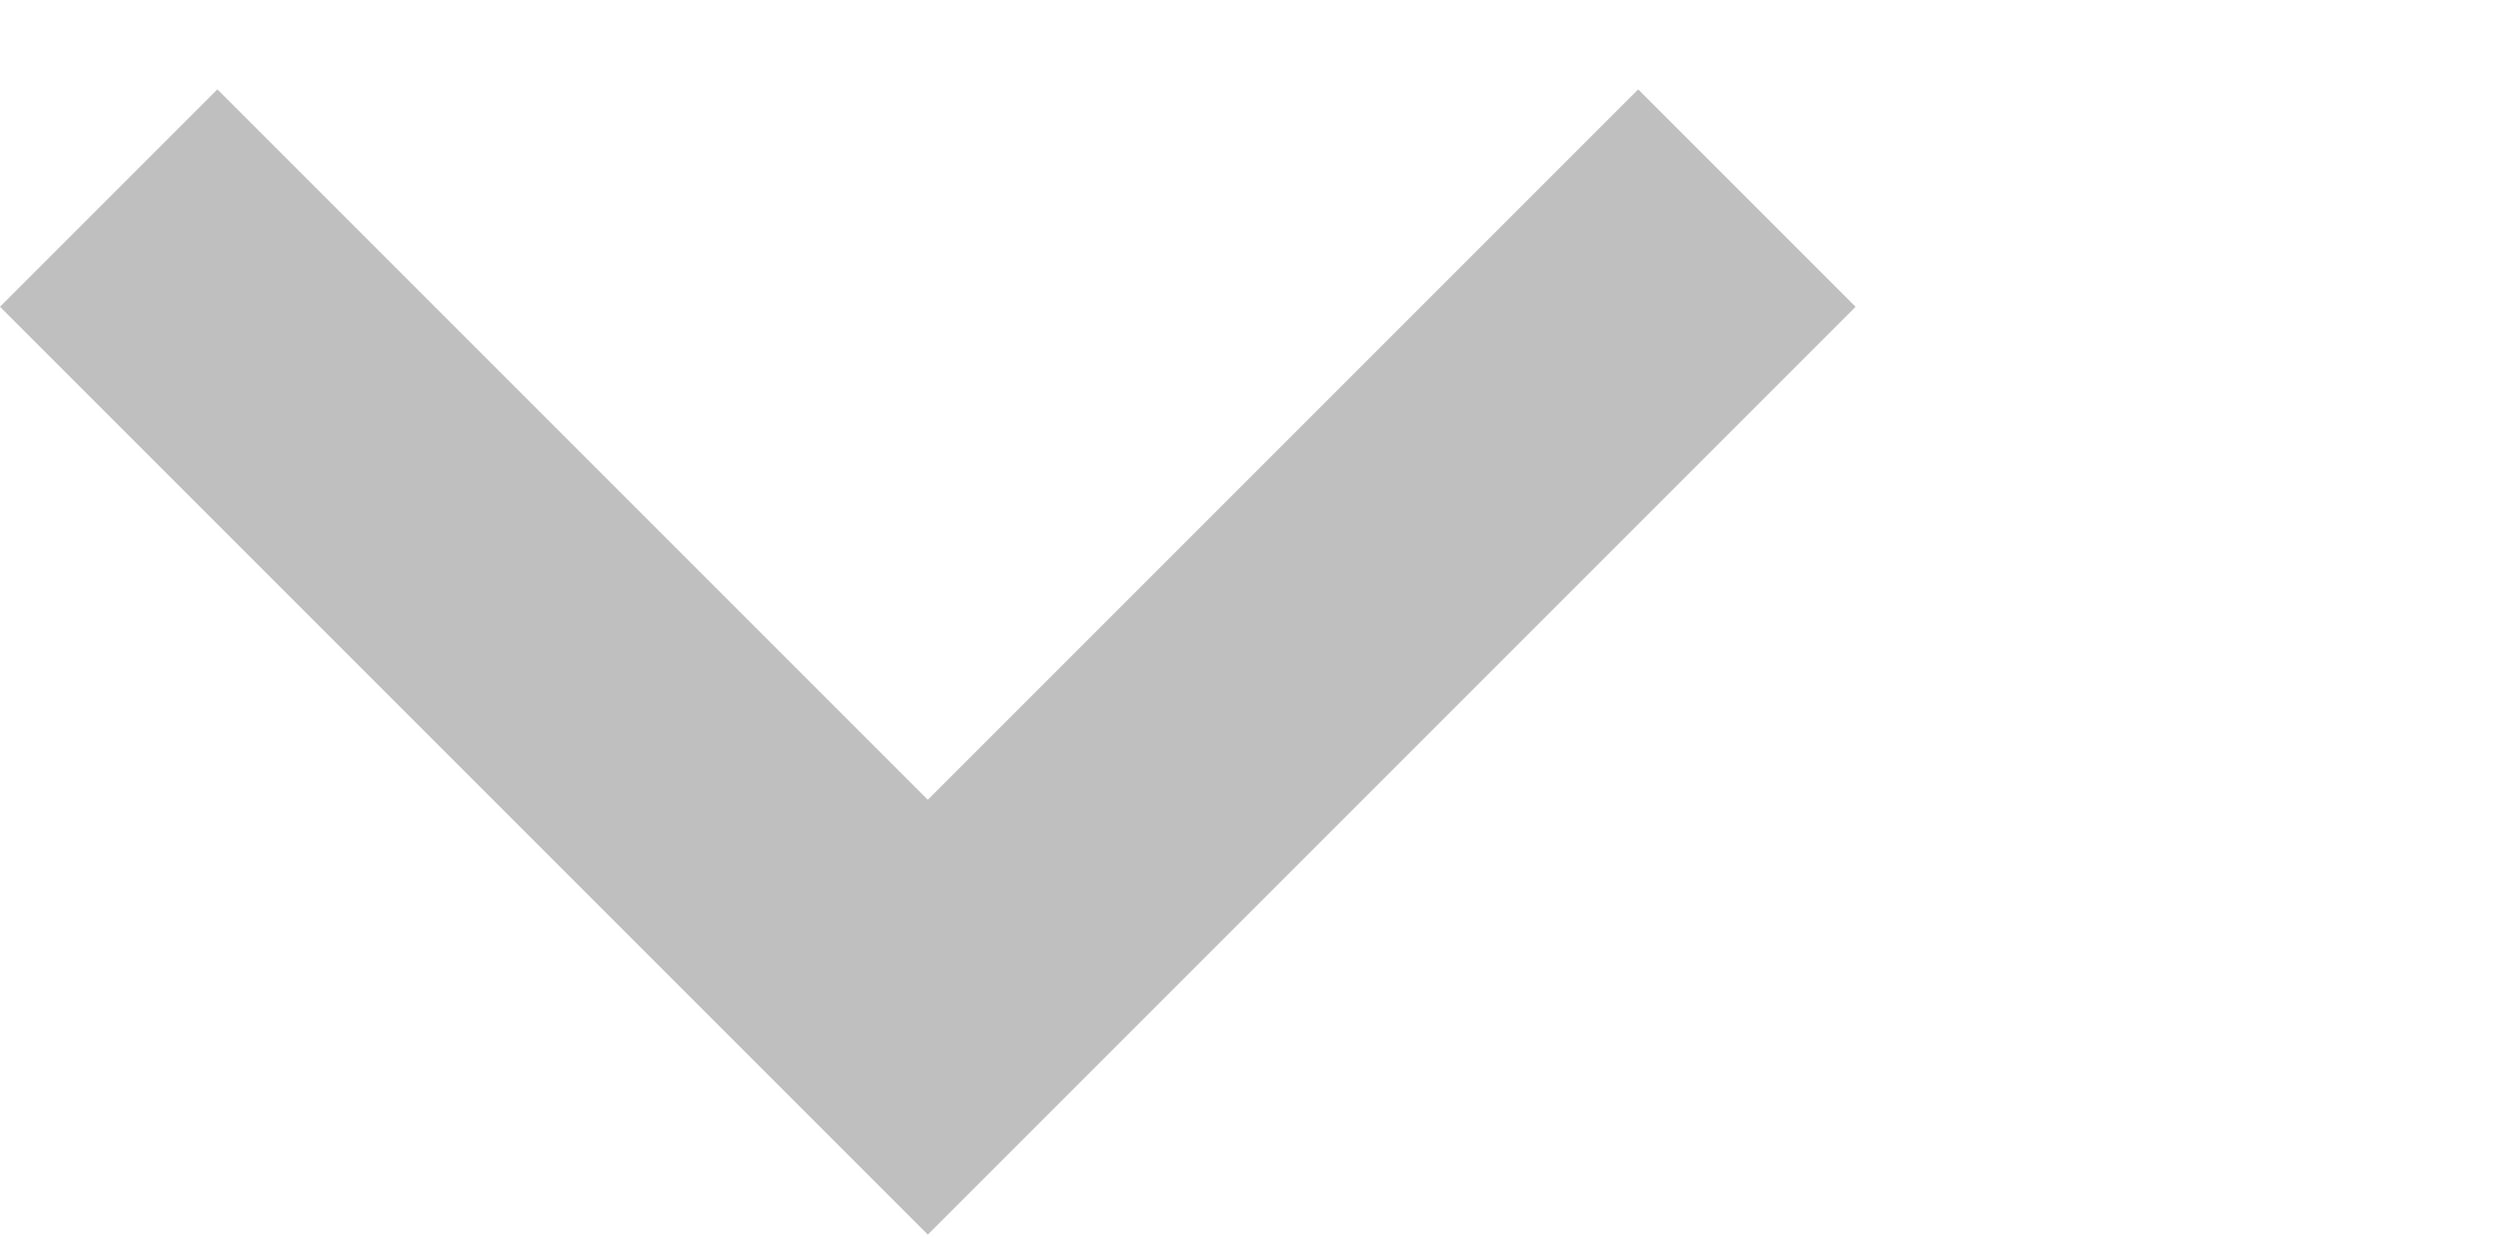 <?xml version="1.0" encoding="utf-8"?>
<!-- Generator: Adobe Illustrator 16.0.0, SVG Export Plug-In . SVG Version: 6.00 Build 0)  -->
<!DOCTYPE svg PUBLIC "-//W3C//DTD SVG 1.1//EN" "http://www.w3.org/Graphics/SVG/1.1/DTD/svg11.dtd">
<svg version="1.1" id="圖層_1" xmlns="http://www.w3.org/2000/svg" xmlns:xlink="http://www.w3.org/1999/xlink" x="0px" y="0px"
	 width="16.167px" height="8px" viewBox="0 0 16.167 8" enable-background="new 0 0 16.167 8" xml:space="preserve">
<path fill="#BFBFBF" d="M1.406,0.578L6,5.172l4.594-4.594L12,1.984l-6,6l-6-6L1.406,0.578z"/>
</svg>
